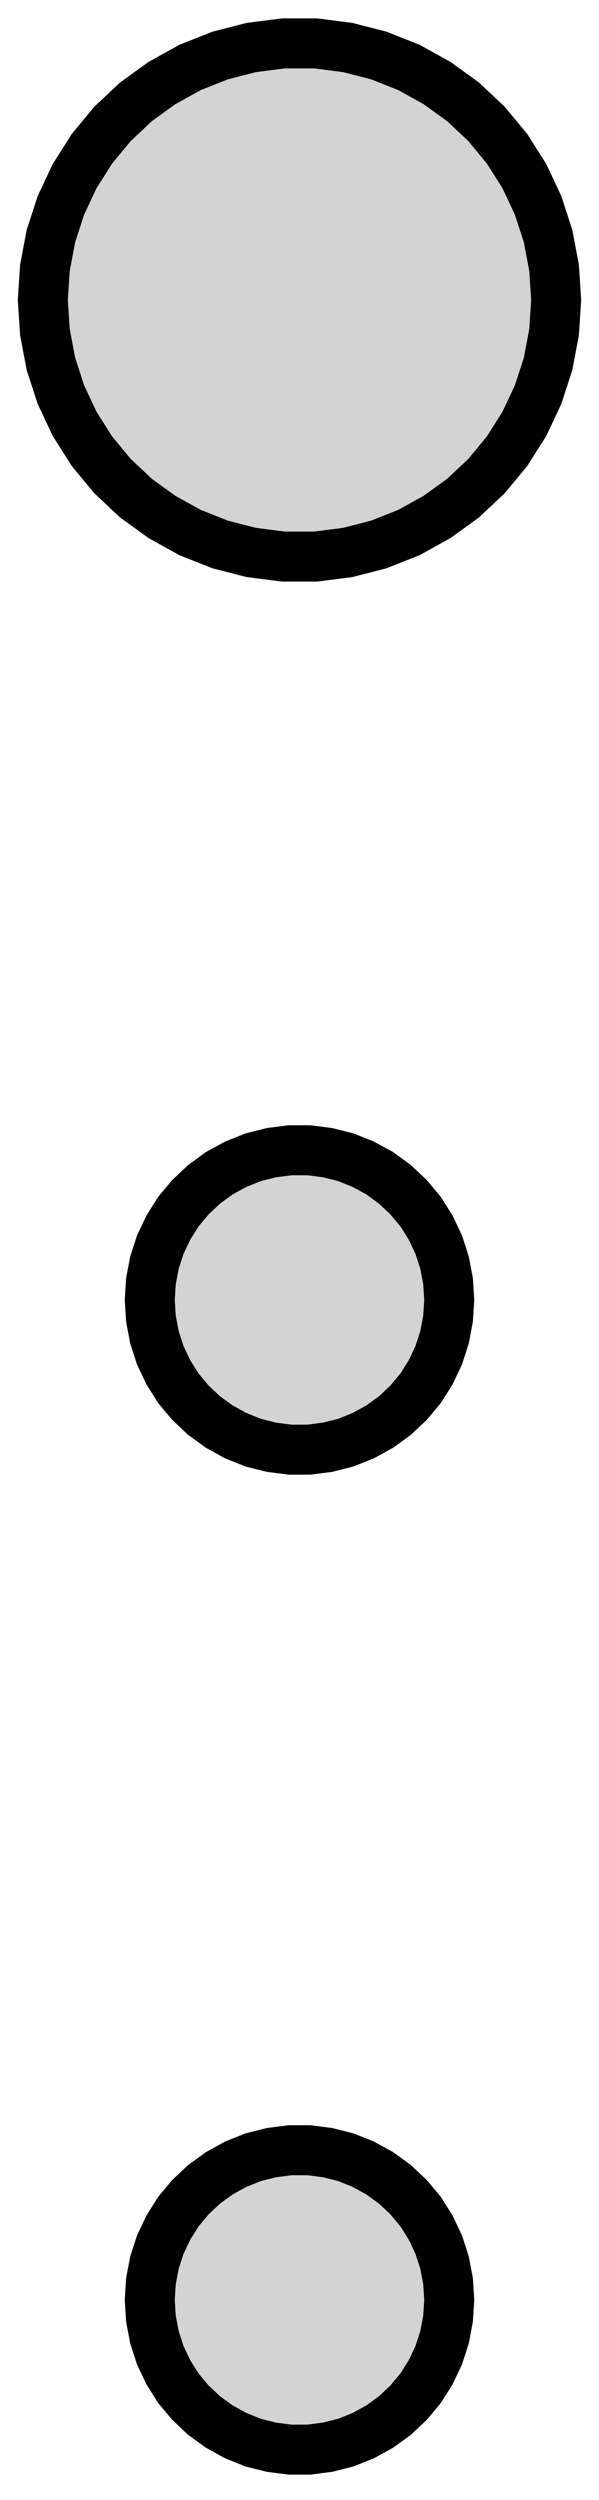 <?xml version="1.0" standalone="no"?>
<!DOCTYPE svg PUBLIC "-//W3C//DTD SVG 1.1//EN" "http://www.w3.org/Graphics/SVG/1.1/DTD/svg11.dtd">
<svg width="6mm" height="25mm" viewBox="-3 -23 6 25" xmlns="http://www.w3.org/2000/svg" version="1.1">
<title>OpenSCAD Model</title>
<path d="
M 0.482,-17.475 L 0.794,-17.555 L 1.095,-17.674 L 1.377,-17.83 L 1.639,-18.019 L 1.874,-18.24
 L 2.08,-18.489 L 2.253,-18.762 L 2.39,-19.054 L 2.49,-19.361 L 2.55,-19.678 L 2.571,-20
 L 2.55,-20.322 L 2.49,-20.639 L 2.39,-20.946 L 2.253,-21.238 L 2.08,-21.511 L 1.874,-21.76
 L 1.639,-21.981 L 1.377,-22.17 L 1.095,-22.326 L 0.794,-22.445 L 0.482,-22.525 L 0.161,-22.566
 L -0.161,-22.566 L -0.482,-22.525 L -0.794,-22.445 L -1.095,-22.326 L -1.377,-22.17 L -1.639,-21.981
 L -1.874,-21.76 L -2.08,-21.511 L -2.253,-21.238 L -2.39,-20.946 L -2.49,-20.639 L -2.55,-20.322
 L -2.571,-20 L -2.55,-19.678 L -2.49,-19.361 L -2.39,-19.054 L -2.253,-18.762 L -2.08,-18.489
 L -1.874,-18.24 L -1.639,-18.019 L -1.377,-17.83 L -1.095,-17.674 L -0.794,-17.555 L -0.482,-17.475
 L -0.161,-17.434 L 0.161,-17.434 z
M 0.281,-8.527 L 0.464,-8.573 L 0.639,-8.643 L 0.804,-8.734 L 0.956,-8.844 L 1.093,-8.973
 L 1.214,-9.118 L 1.314,-9.277 L 1.395,-9.448 L 1.453,-9.627 L 1.488,-9.812 L 1.5,-10
 L 1.488,-10.188 L 1.453,-10.373 L 1.395,-10.552 L 1.314,-10.723 L 1.214,-10.882 L 1.093,-11.027
 L 0.956,-11.156 L 0.804,-11.267 L 0.639,-11.357 L 0.464,-11.427 L 0.281,-11.473 L 0.094,-11.497
 L -0.094,-11.497 L -0.281,-11.473 L -0.464,-11.427 L -0.639,-11.357 L -0.804,-11.267 L -0.956,-11.156
 L -1.093,-11.027 L -1.214,-10.882 L -1.314,-10.723 L -1.395,-10.552 L -1.453,-10.373 L -1.488,-10.188
 L -1.5,-10 L -1.488,-9.812 L -1.453,-9.627 L -1.395,-9.448 L -1.314,-9.277 L -1.214,-9.118
 L -1.093,-8.973 L -0.956,-8.844 L -0.804,-8.734 L -0.639,-8.643 L -0.464,-8.573 L -0.281,-8.527
 L -0.094,-8.503 L 0.094,-8.503 z
M 0.281,1.473 L 0.464,1.427 L 0.639,1.357 L 0.804,1.266 L 0.956,1.156 L 1.093,1.027
 L 1.214,0.882 L 1.314,0.723 L 1.395,0.552 L 1.453,0.373 L 1.488,0.188 L 1.5,-0
 L 1.488,-0.188 L 1.453,-0.373 L 1.395,-0.552 L 1.314,-0.723 L 1.214,-0.882 L 1.093,-1.027
 L 0.956,-1.156 L 0.804,-1.266 L 0.639,-1.357 L 0.464,-1.427 L 0.281,-1.473 L 0.094,-1.497
 L -0.094,-1.497 L -0.281,-1.473 L -0.464,-1.427 L -0.639,-1.357 L -0.804,-1.266 L -0.956,-1.156
 L -1.093,-1.027 L -1.214,-0.882 L -1.314,-0.723 L -1.395,-0.552 L -1.453,-0.373 L -1.488,-0.188
 L -1.5,-0 L -1.488,0.188 L -1.453,0.373 L -1.395,0.552 L -1.314,0.723 L -1.214,0.882
 L -1.093,1.027 L -0.956,1.156 L -0.804,1.266 L -0.639,1.357 L -0.464,1.427 L -0.281,1.473
 L -0.094,1.497 L 0.094,1.497 z
" stroke="black" fill="lightgray" stroke-width="0.5"/>
</svg>
